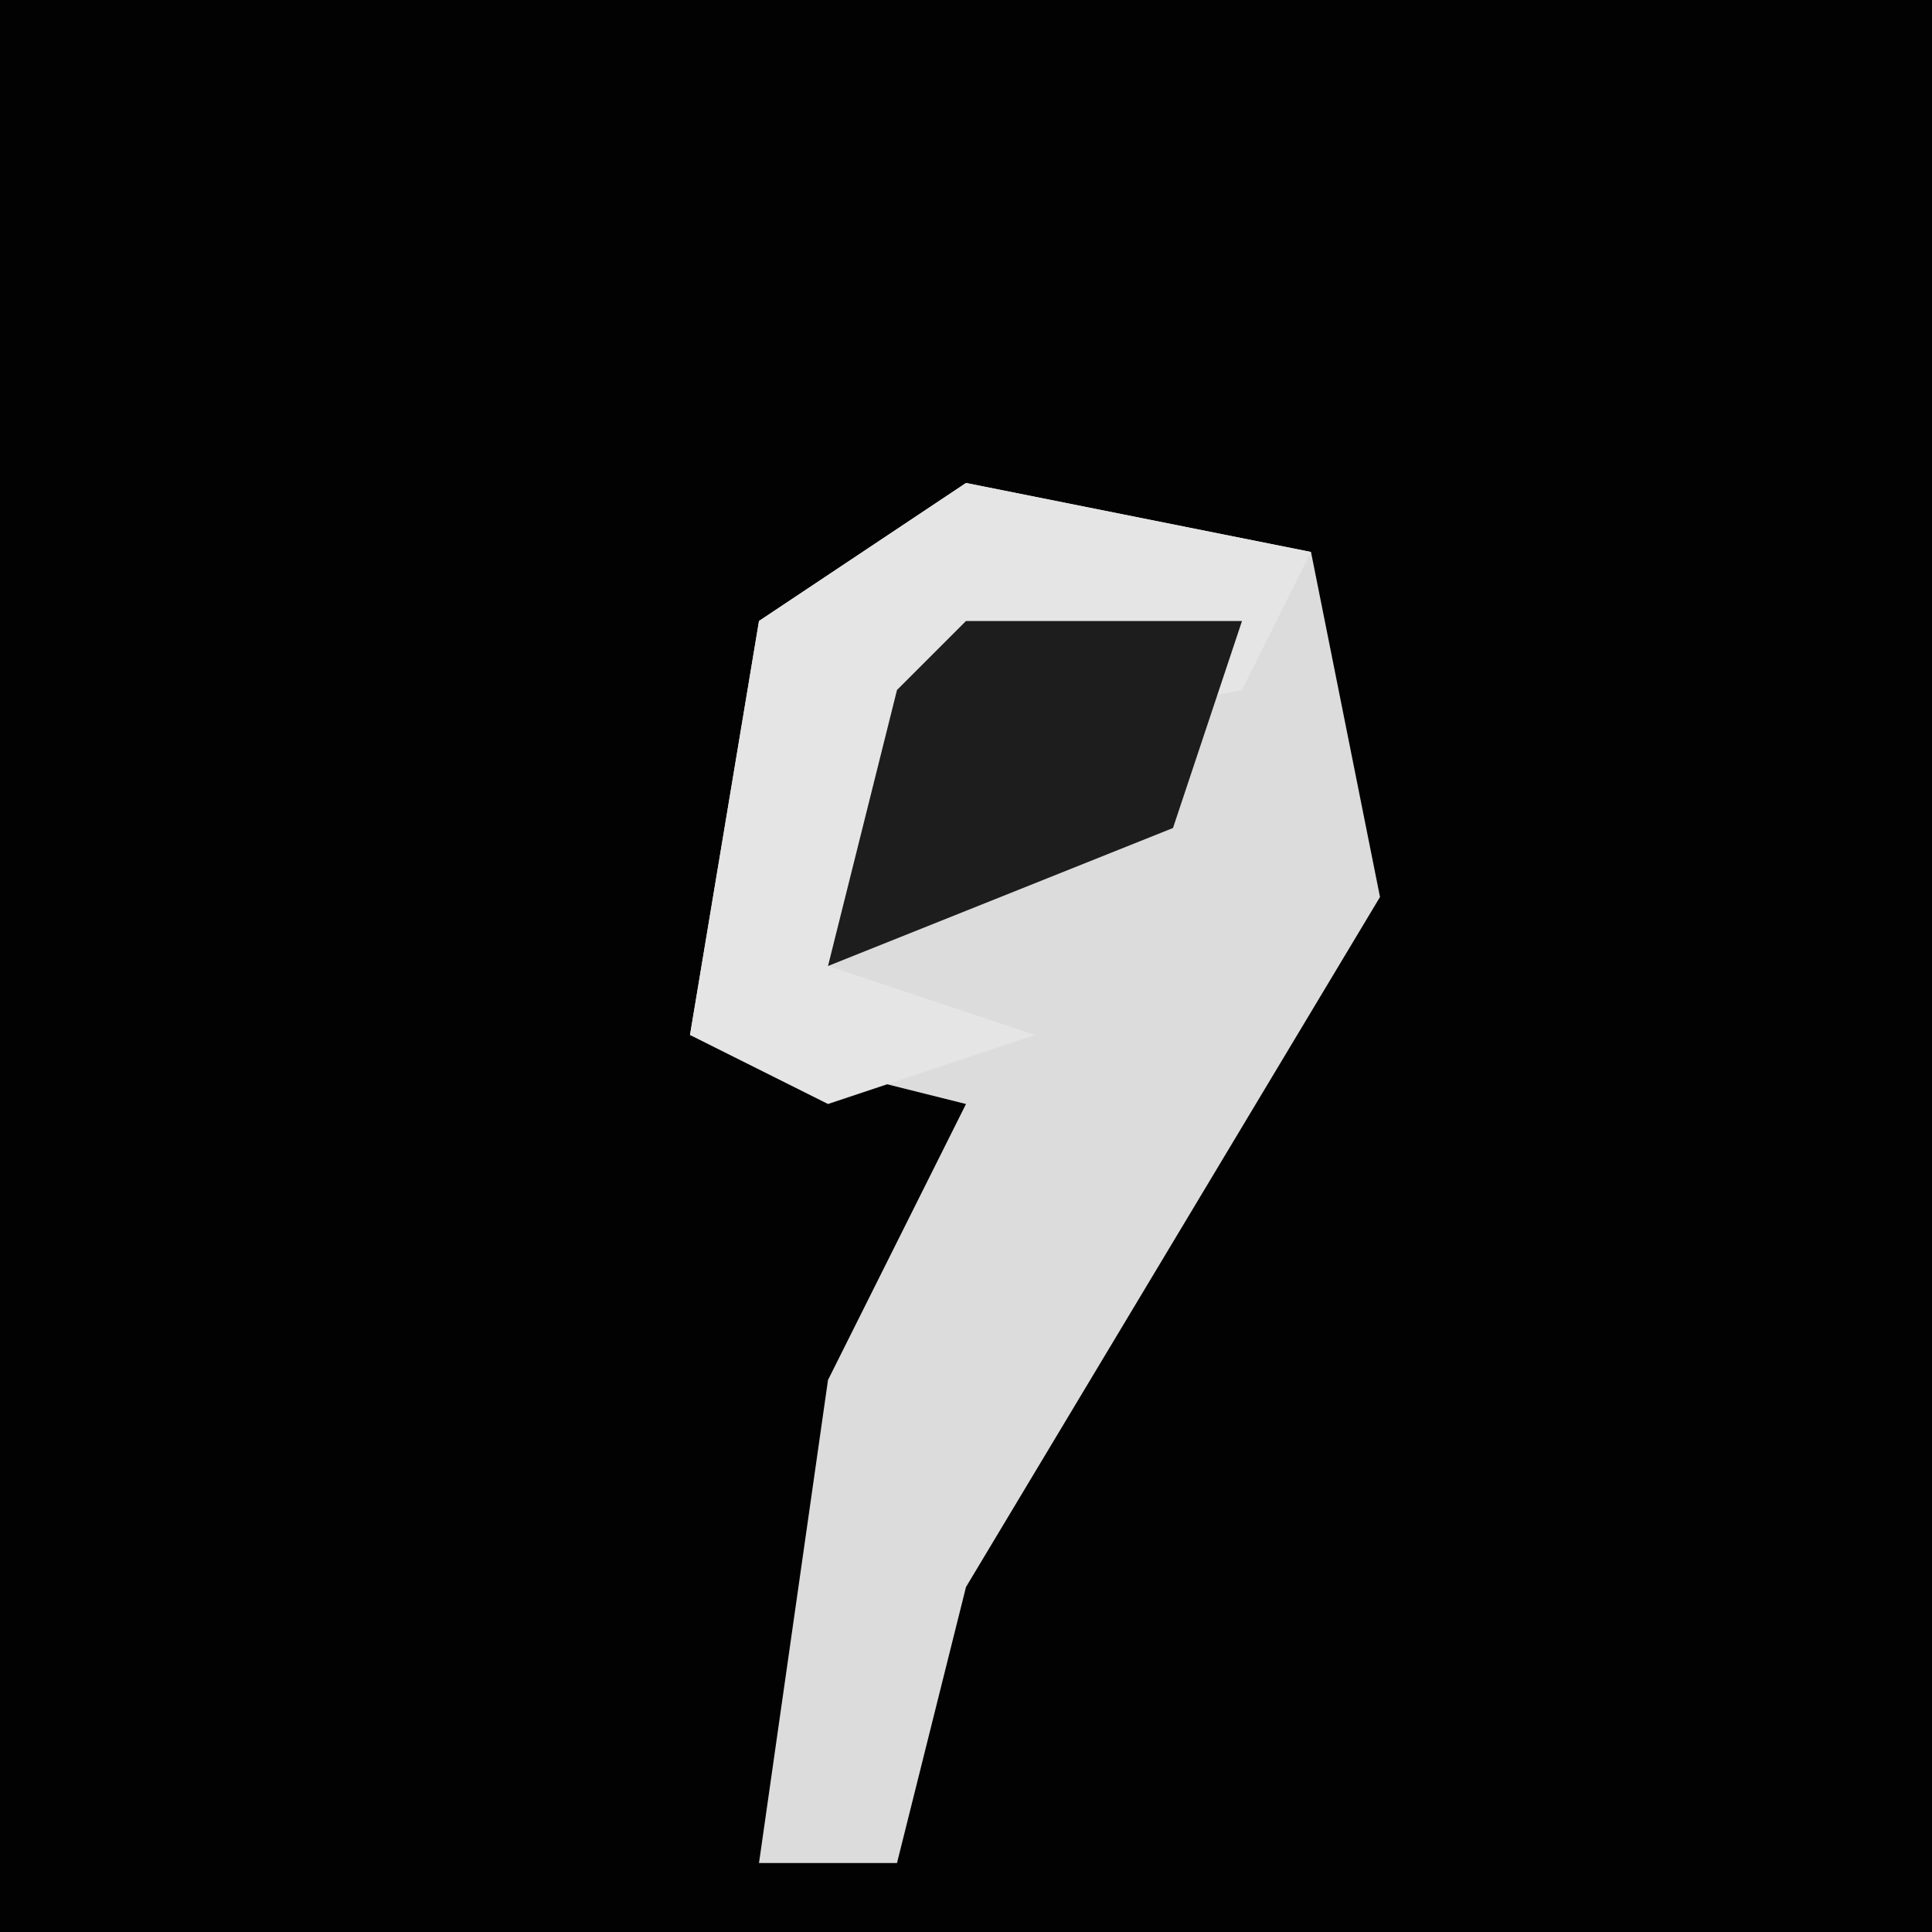 <?xml version="1.0" encoding="UTF-8"?>
<svg version="1.1" xmlns="http://www.w3.org/2000/svg" width="28" height="28">
<path d="M0,0 L28,0 L28,28 L0,28 Z " fill="#020202" transform="translate(0,0)"/>
<path d="M0,0 L5,1 L6,6 L3,11 L0,16 L-1,20 L-3,20 L-2,13 L0,9 L-4,8 L-3,2 Z " fill="#DCDCDC" transform="translate(14,7)"/>
<path d="M0,0 L5,1 L4,3 L-1,4 L-2,7 L1,8 L-2,9 L-4,8 L-3,2 Z " fill="#E5E5E5" transform="translate(14,7)"/>
<path d="M0,0 L4,0 L3,3 L-2,5 L-1,1 Z " fill="#1D1D1D" transform="translate(14,9)"/>
</svg>
